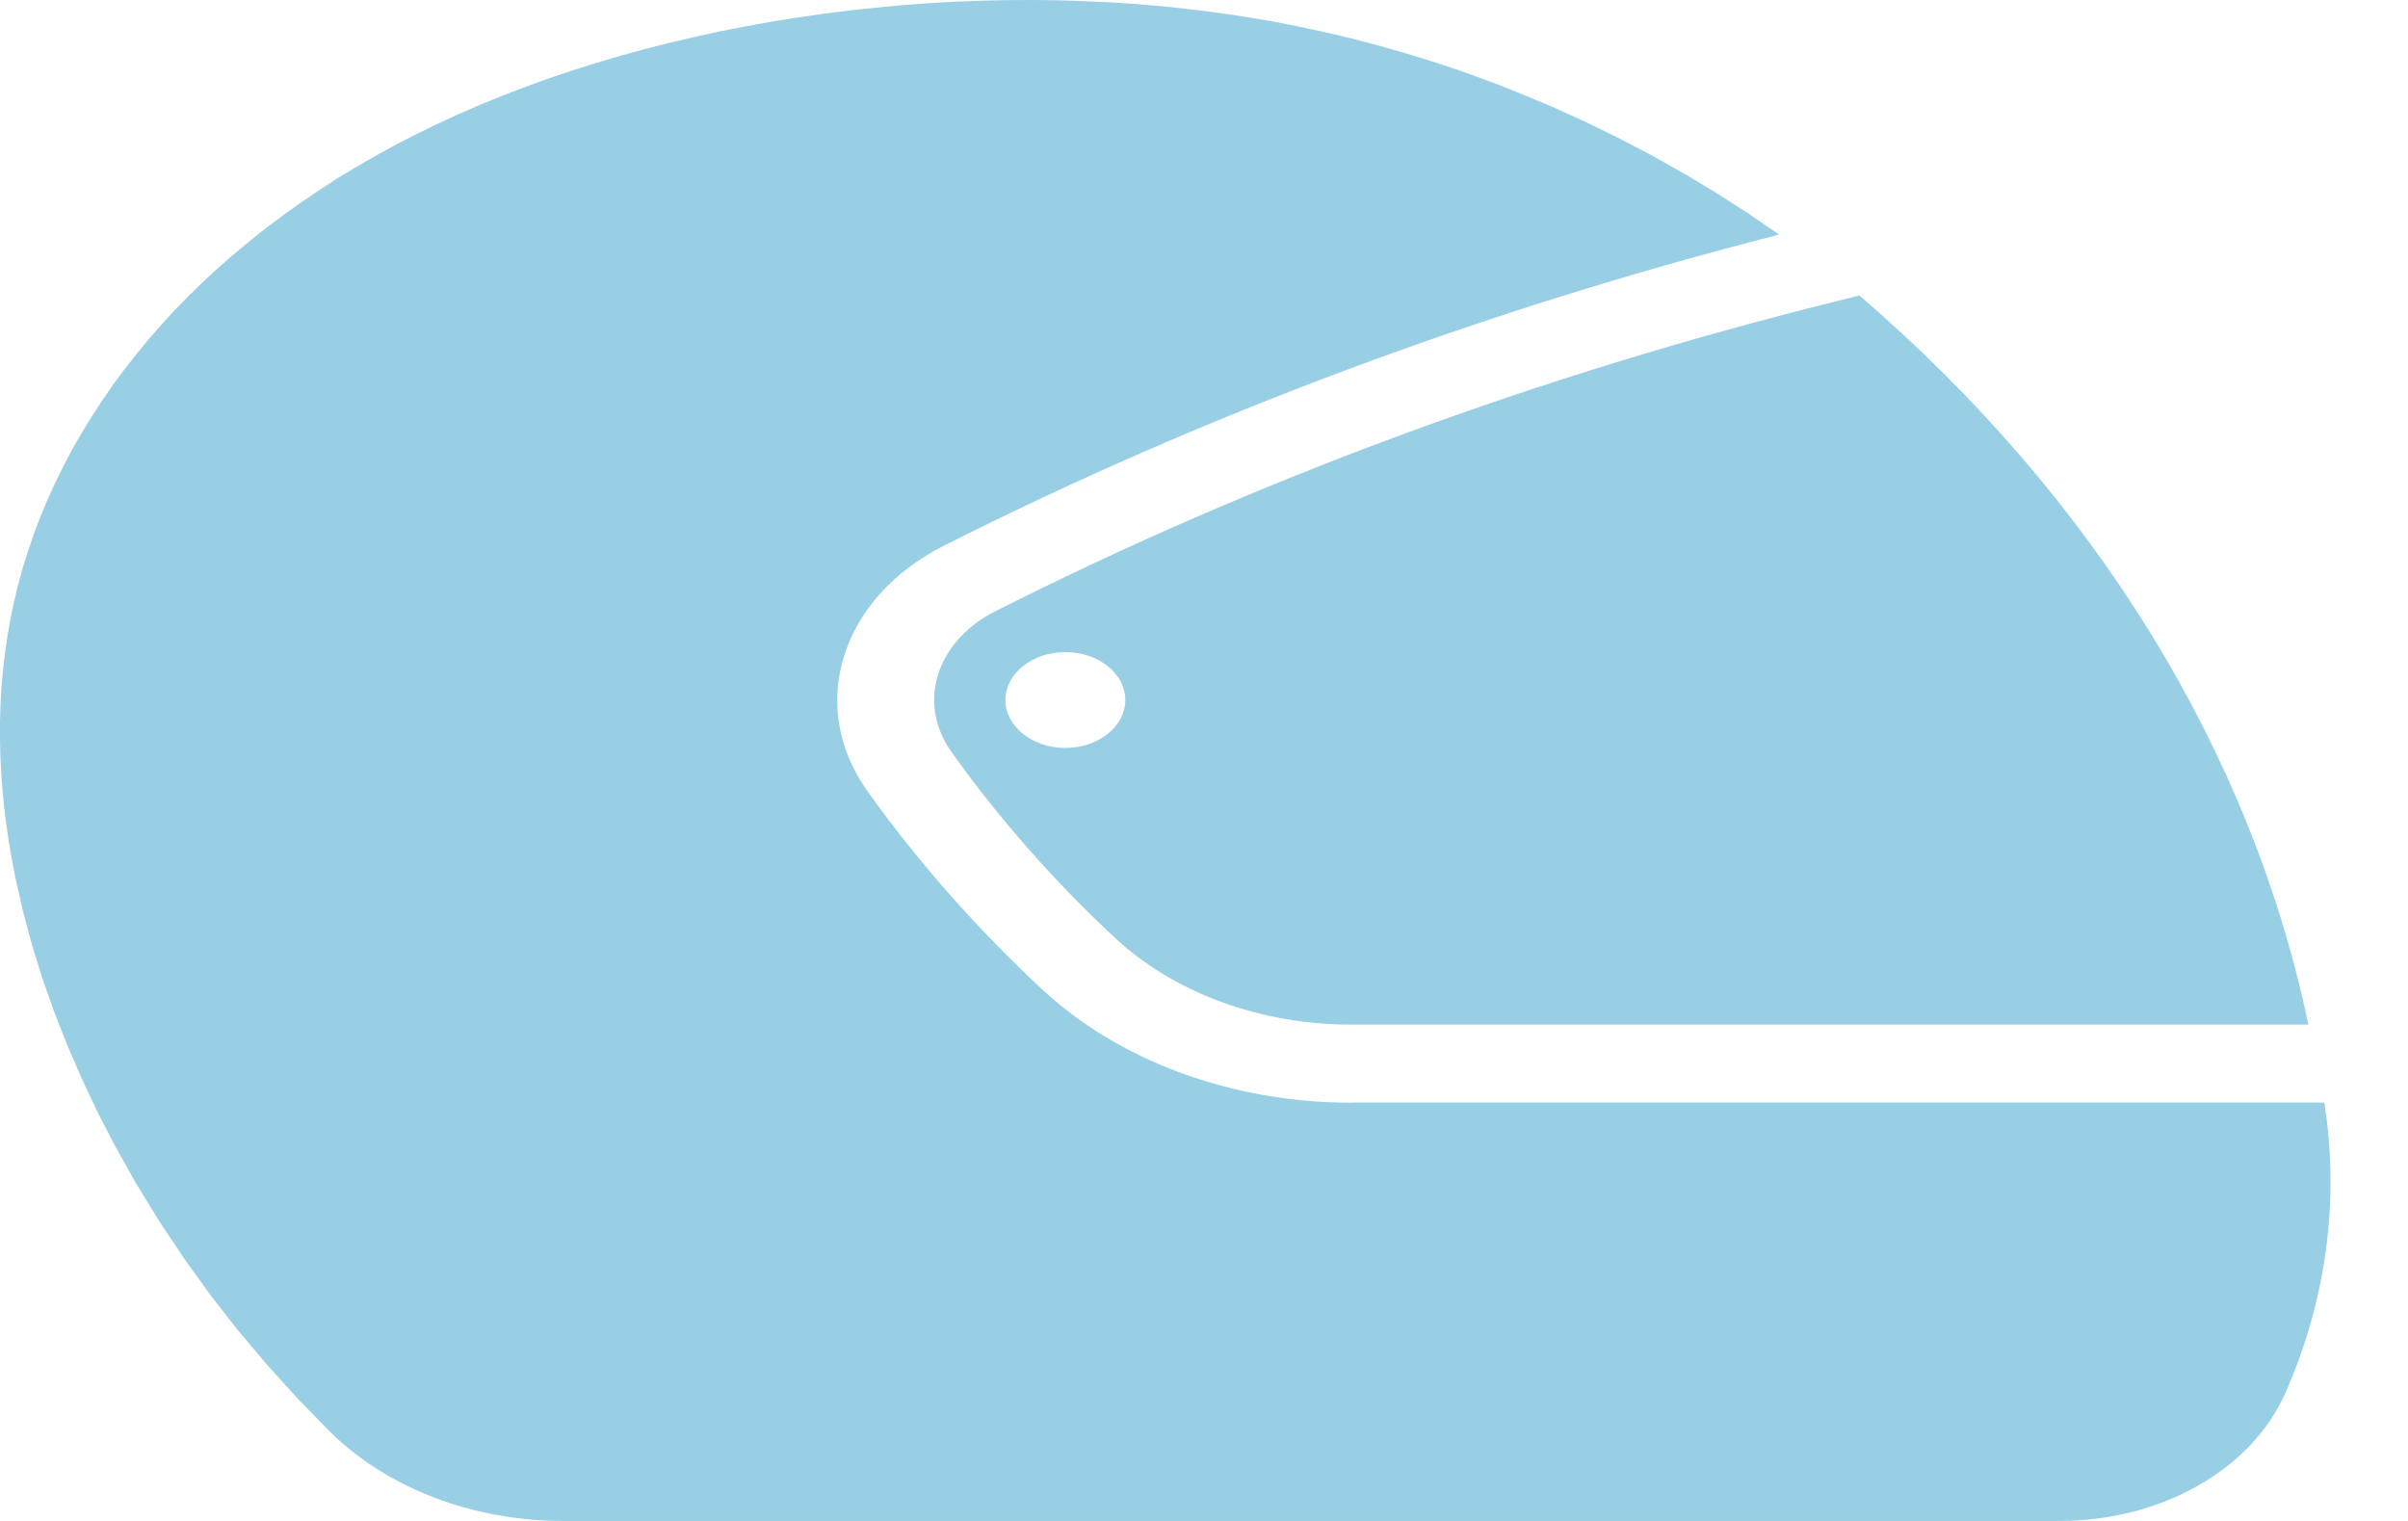 <svg width="19" height="12" viewBox="0 0 19 12" fill="none" xmlns="http://www.w3.org/2000/svg">
<path d="M14.476 2.38C12.146 2.96 9.919 3.78 7.854 4.822C7.386 5.059 7.233 5.547 7.507 5.932C7.878 6.453 8.31 6.945 8.798 7.4C9.264 7.834 9.944 8.084 10.66 8.084H18.214C17.763 5.93 16.531 3.93 14.671 2.331L14.476 2.38ZM8.406 5.901C8.145 5.901 7.933 5.731 7.933 5.523C7.933 5.314 8.145 5.145 8.406 5.145C8.667 5.145 8.879 5.314 8.879 5.523C8.879 5.731 8.667 5.901 8.406 5.901Z" fill="#99CFE5"/>
<path d="M10.661 8.7C9.722 8.7 8.829 8.372 8.218 7.801C7.698 7.316 7.237 6.793 6.842 6.238C6.366 5.568 6.632 4.717 7.447 4.306C9.505 3.267 11.72 2.443 14.038 1.851L13.799 1.687L13.553 1.529L13.303 1.378L13.046 1.233L12.783 1.095L12.516 0.964L12.242 0.84L11.963 0.724L11.822 0.668L11.679 0.615L11.536 0.563L11.39 0.514L11.244 0.467L11.097 0.422L10.947 0.379L10.797 0.338L10.646 0.299L10.494 0.263L10.34 0.229L10.185 0.197L10.029 0.167L9.871 0.14L9.712 0.115L9.552 0.093L9.354 0.069L9.155 0.048L8.954 0.031L8.752 0.018L8.549 0.009L8.344 0.002L8.139 0L7.934 0.001L7.728 0.006L7.522 0.014L7.315 0.026L7.109 0.042L6.904 0.061L6.698 0.083L6.493 0.109L6.289 0.139L6.086 0.171L5.883 0.208L5.683 0.247L5.483 0.291L5.285 0.337L5.089 0.387L4.895 0.44L4.703 0.497L4.513 0.557L4.326 0.62L4.141 0.687L3.959 0.757L3.78 0.83L3.604 0.907L3.431 0.987L3.262 1.07L3.106 1.151L2.953 1.235L2.803 1.322L2.656 1.411L2.513 1.504L2.373 1.599L2.237 1.696L2.104 1.795L1.975 1.898L1.849 2.002L1.727 2.109L1.609 2.217L1.495 2.328L1.384 2.441L1.278 2.557L1.175 2.674L1.077 2.793L0.982 2.914L0.891 3.037L0.805 3.162L0.723 3.288L0.644 3.416L0.57 3.545L0.501 3.676L0.436 3.808L0.375 3.942L0.319 4.077L0.267 4.213L0.22 4.351L0.177 4.489L0.139 4.629L0.106 4.769L0.079 4.9L0.057 5.031L0.038 5.163L0.023 5.296L0.011 5.429L0.004 5.562L0 5.697V5.831L0.003 5.966L0.01 6.101L0.02 6.236L0.033 6.371L0.05 6.506L0.07 6.641L0.093 6.777L0.119 6.913L0.18 7.184L0.252 7.453L0.335 7.722L0.429 7.987L0.533 8.251L0.646 8.512L0.767 8.769L0.898 9.023L1.07 9.331L1.255 9.633L1.452 9.928L1.66 10.217L1.879 10.498L2.111 10.772L2.353 11.039L2.607 11.299C3.056 11.742 3.731 12 4.444 12H16.25C17.053 12 17.767 11.595 18.033 10.989C18.356 10.255 18.461 9.472 18.34 8.699H10.661V8.7Z" fill="#99CFE5"/>
</svg>
